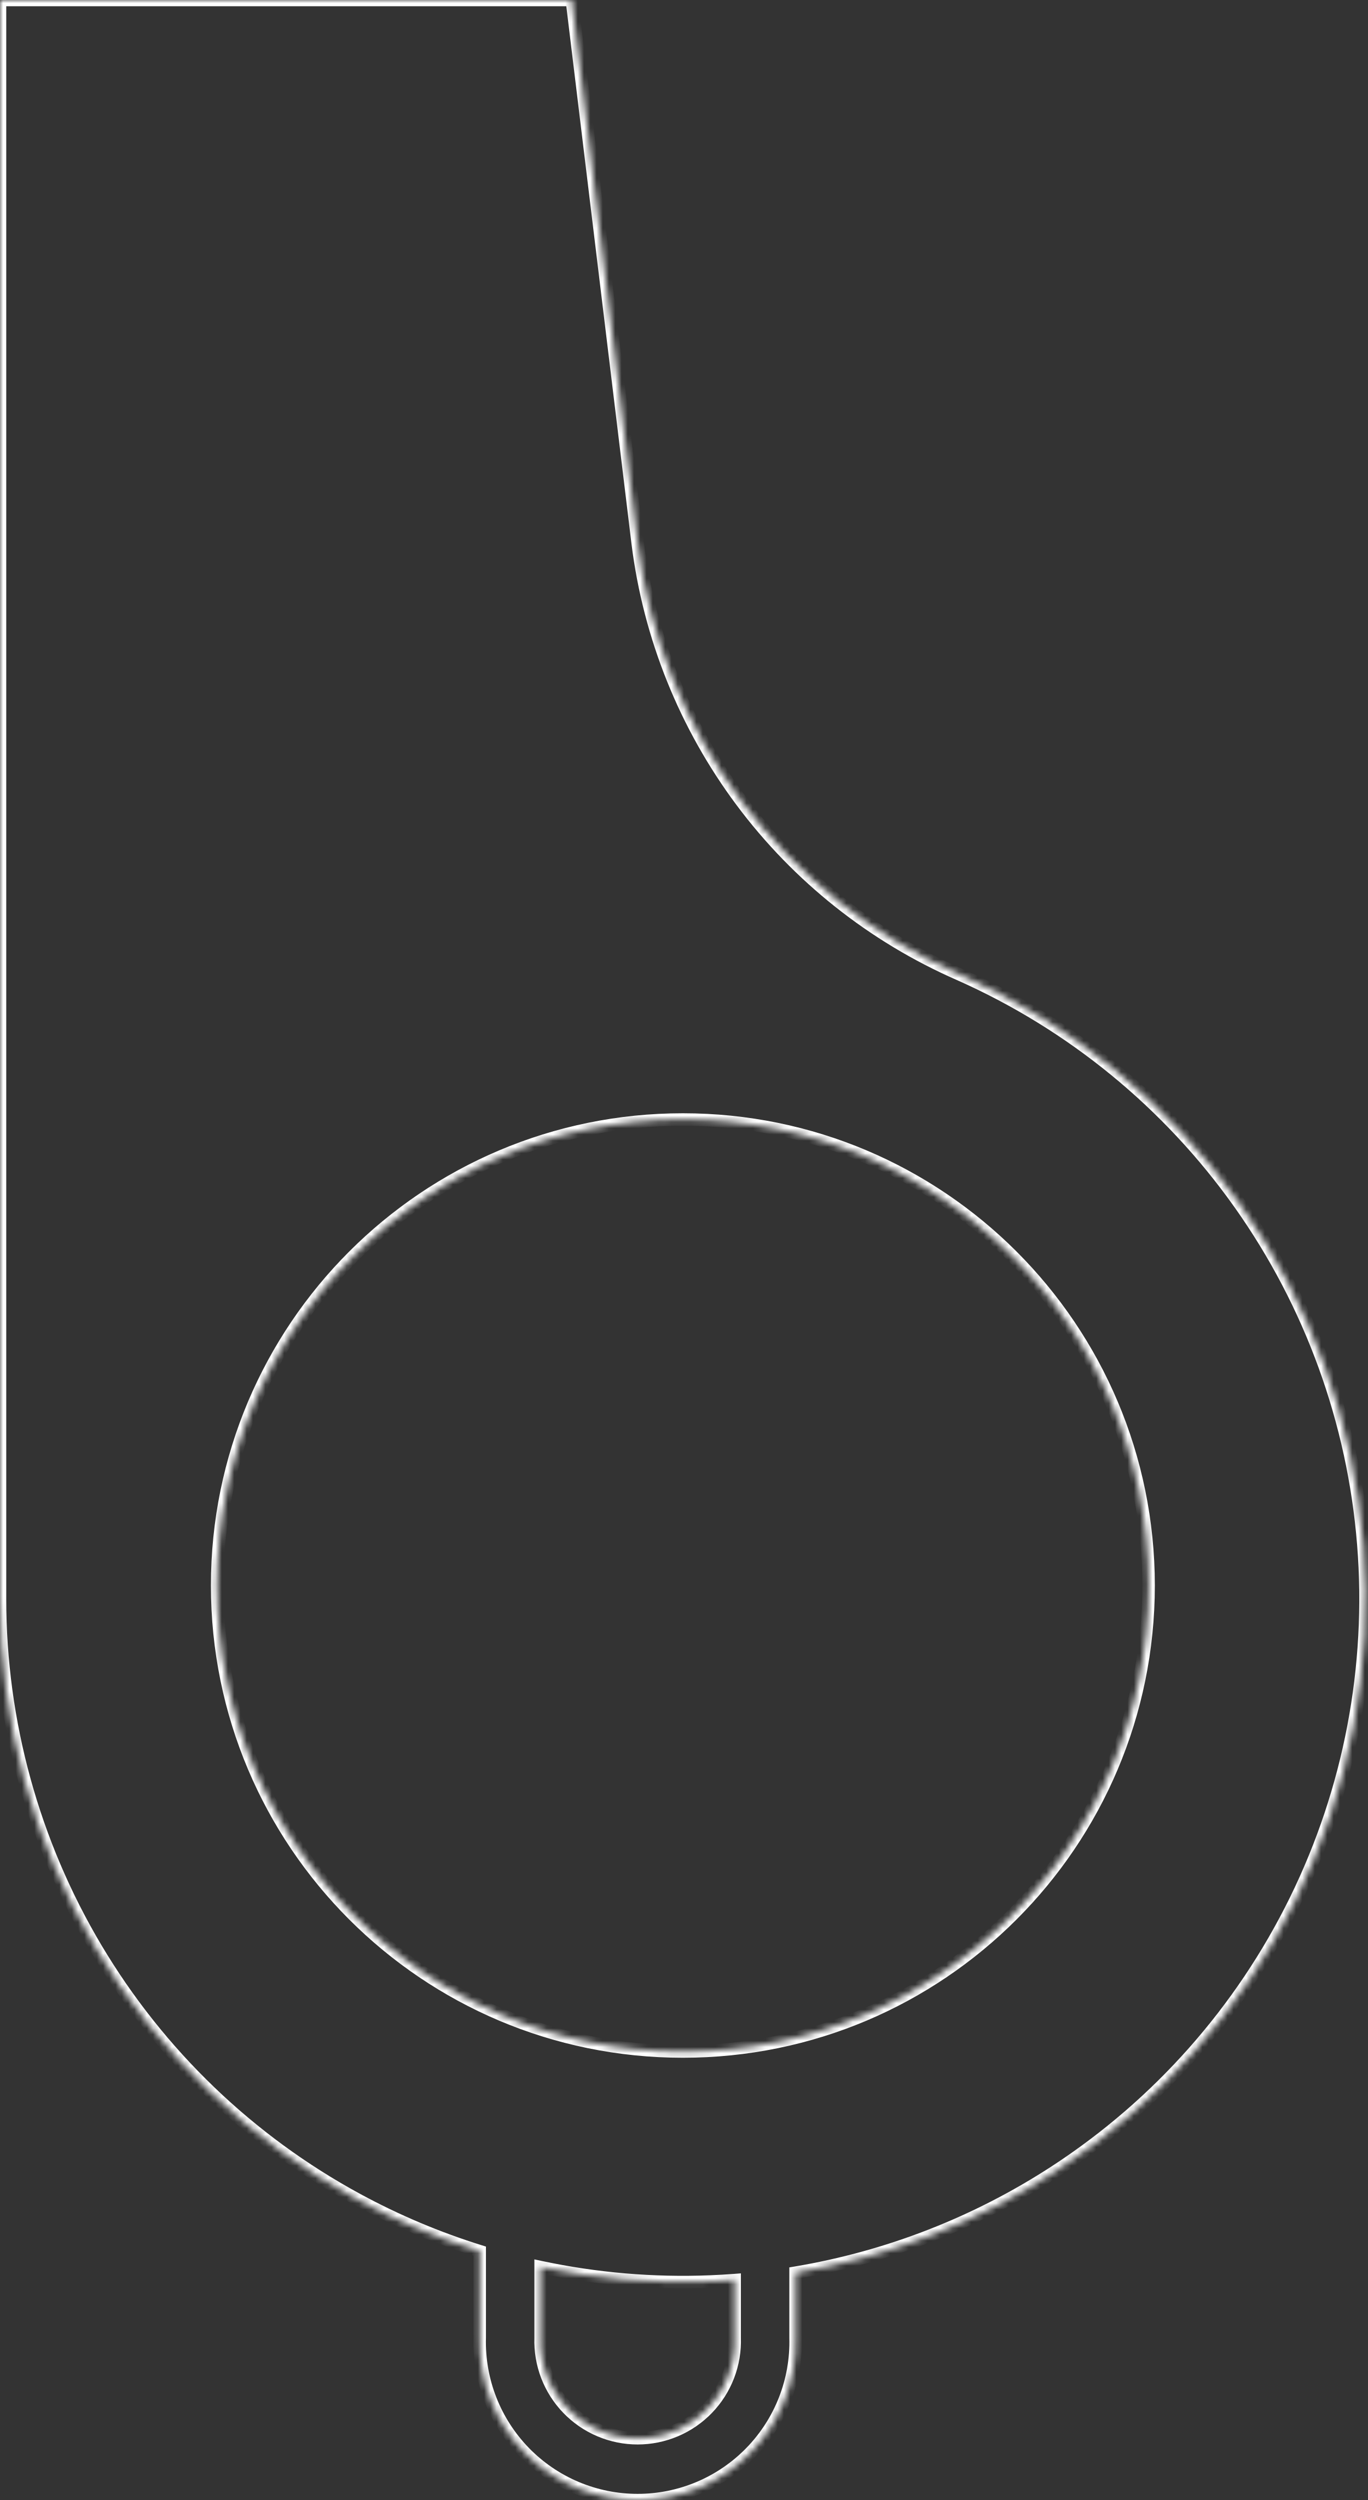<svg width="219" height="400" viewBox="0 0 219 400" fill="none" xmlns="http://www.w3.org/2000/svg">
<rect x="0" y="0" width="219" height="400" fill="#333333" stroke="none"/>
<mask id="path-1-inside-1" fill="white">
<path fill-rule="evenodd" clip-rule="evenodd" d="M-6.30084e-06 255.854C0.007 275.532 5.327 294.844 15.398 311.751C25.469 328.657 39.918 342.532 57.219 351.909C63.486 355.306 70.044 358.067 76.794 360.169L76.794 374.034C76.704 377.411 77.291 380.772 78.522 383.918C79.752 387.064 81.6 389.932 83.957 392.352C86.314 394.773 89.131 396.696 92.244 398.01C95.356 399.323 98.7 400 102.078 400C105.457 400 108.801 399.323 111.913 398.01C115.025 396.696 117.843 394.773 120.2 392.352C122.557 389.932 124.405 387.064 125.635 383.918C126.865 380.772 127.453 377.411 127.363 374.034L127.363 363.613C142.138 361.137 156.297 355.641 168.934 347.415C185.426 336.678 198.714 321.689 207.394 304.028C216.075 286.367 219.826 266.69 218.252 247.074C216.679 227.458 209.839 208.631 198.454 192.58C187.069 176.529 171.562 163.849 153.57 155.879C139.747 149.83 127.734 140.292 118.708 128.201C109.683 116.109 103.955 101.88 102.087 86.907L91.544 -6.50367e-05L-1.74846e-05 -6.10352e-05L-6.30084e-06 255.854ZM86.549 362.721C95.427 364.61 104.544 365.395 113.694 365.027C115.001 364.974 116.306 364.898 117.607 364.799L117.607 374.034C117.678 376.117 117.329 378.194 116.58 380.14C115.831 382.086 114.699 383.861 113.25 385.36C111.801 386.859 110.065 388.051 108.146 388.865C106.227 389.679 104.163 390.099 102.078 390.099C99.993 390.099 97.93 389.679 96.011 388.865C94.091 388.051 92.356 386.859 90.907 385.36C89.458 383.861 88.325 382.086 87.577 380.14C86.828 378.194 86.479 376.117 86.549 374.034L86.549 362.721ZM183.875 253.67C183.875 212.494 150.495 179.114 109.319 179.114C68.143 179.114 34.763 212.494 34.763 253.67C34.763 294.846 68.143 328.226 109.319 328.226C150.495 328.226 183.875 294.846 183.875 253.67Z"/>
</mask>
<path d="M15.398 311.751L16.257 311.239L15.398 311.751ZM-6.30084e-06 255.854L-1 255.854L-1 255.854L-6.30084e-06 255.854ZM57.219 351.909L57.695 351.029L57.219 351.909ZM76.794 360.169L77.794 360.169L77.794 359.433L77.091 359.215L76.794 360.169ZM76.794 374.034L77.793 374.06L77.794 374.047L77.794 374.034L76.794 374.034ZM83.957 392.352L84.673 391.655L84.673 391.655L83.957 392.352ZM92.244 398.01L91.855 398.931L92.244 398.01ZM111.913 398.01L112.302 398.931L112.302 398.931L111.913 398.01ZM120.2 392.352L119.483 391.655L119.483 391.655L120.2 392.352ZM125.635 383.918L124.704 383.554L124.704 383.554L125.635 383.918ZM127.363 374.034L126.363 374.034L126.363 374.047L126.363 374.06L127.363 374.034ZM127.363 363.613L127.198 362.626L126.363 362.766L126.363 363.613L127.363 363.613ZM168.934 347.415L169.48 348.253L168.934 347.415ZM207.394 304.028L208.292 304.469L208.292 304.469L207.394 304.028ZM198.454 192.58L199.27 192.001L198.454 192.58ZM153.57 155.879L153.975 154.964L153.97 154.962L153.57 155.879ZM118.708 128.201L117.907 128.799L118.708 128.201ZM102.087 86.907L101.095 87.028L101.095 87.031L102.087 86.907ZM91.544 -6.50367e-05L92.537 -0.121L92.43 -1L91.544 -1L91.544 -6.50367e-05ZM-1.74846e-05 -6.10352e-05L-1.75283e-05 -1L-1 -1L-1 -6.09914e-05L-1.74846e-05 -6.10352e-05ZM113.694 365.027L113.654 364.028L113.694 365.027ZM86.549 362.721L86.758 361.743L85.549 361.486L85.549 362.721L86.549 362.721ZM117.607 364.799L118.607 364.799L118.607 363.72L117.531 363.802L117.607 364.799ZM117.607 374.034L116.607 374.034L116.607 374.051L116.608 374.068L117.607 374.034ZM116.58 380.14L117.513 380.499L116.58 380.14ZM108.146 388.865L107.755 387.944L107.755 387.944L108.146 388.865ZM96.011 388.865L96.401 387.944L96.401 387.944L96.011 388.865ZM87.577 380.14L86.643 380.499L87.577 380.14ZM86.549 374.034L87.549 374.068L87.549 374.051L87.549 374.034L86.549 374.034ZM16.257 311.239C6.278 294.487 1.007 275.352 1 255.853L-1 255.854C-0.993 275.713 4.376 295.201 14.539 312.263L16.257 311.239ZM57.695 351.029C40.552 341.738 26.236 327.991 16.257 311.239L14.539 312.263C24.702 329.324 39.283 343.325 56.742 352.788L57.695 351.029ZM77.091 359.215C70.403 357.131 63.905 354.395 57.695 351.029L56.742 352.788C63.067 356.216 69.685 359.002 76.496 361.124L77.091 359.215ZM77.794 374.034L77.794 360.169L75.794 360.169L75.794 374.034L77.794 374.034ZM79.453 383.554C78.271 380.532 77.707 377.304 77.793 374.06L75.794 374.007C75.701 377.518 76.311 381.011 77.59 384.282L79.453 383.554ZM84.673 391.655C82.41 389.33 80.635 386.576 79.453 383.554L77.59 384.282C78.869 387.553 80.79 390.534 83.24 393.05L84.673 391.655ZM92.632 397.088C89.643 395.827 86.937 393.979 84.673 391.655L83.24 393.05C85.69 395.566 88.619 397.566 91.855 398.931L92.632 397.088ZM102.078 399C98.834 399 95.622 398.35 92.632 397.088L91.855 398.931C95.09 400.297 98.567 401 102.078 401L102.078 399ZM111.524 397.088C108.535 398.35 105.323 399 102.078 399L102.078 401C105.59 401 109.066 400.297 112.302 398.931L111.524 397.088ZM119.483 391.655C117.22 393.979 114.514 395.827 111.524 397.088L112.302 398.931C115.537 397.566 118.466 395.566 120.916 393.05L119.483 391.655ZM124.704 383.554C123.522 386.576 121.747 389.33 119.483 391.655L120.916 393.05C123.366 390.534 125.287 387.553 126.566 384.282L124.704 383.554ZM126.363 374.06C126.45 377.304 125.885 380.532 124.704 383.554L126.566 384.282C127.845 381.011 128.456 377.518 128.363 374.007L126.363 374.06ZM126.363 363.613L126.363 374.034L128.363 374.034L128.363 363.613L126.363 363.613ZM168.388 346.577C155.867 354.728 141.838 360.173 127.198 362.626L127.528 364.599C142.438 362.101 156.727 356.555 169.48 348.253L168.388 346.577ZM206.497 303.587C197.896 321.086 184.73 335.938 168.388 346.577L169.48 348.253C186.122 337.418 199.532 322.291 208.292 304.469L206.497 303.587ZM217.256 247.154C218.815 266.59 215.098 286.087 206.497 303.587L208.292 304.469C217.051 286.646 220.837 266.789 219.249 246.994L217.256 247.154ZM197.638 193.158C208.919 209.063 215.697 227.718 217.256 247.154L219.249 246.994C217.661 227.199 210.759 208.199 199.27 192.001L197.638 193.158ZM153.164 156.793C170.992 164.69 186.358 177.254 197.638 193.158L199.27 192.001C187.781 175.803 172.132 163.007 153.975 154.964L153.164 156.793ZM117.907 128.799C127.036 141.029 139.187 150.676 153.169 156.795L153.97 154.962C140.307 148.983 128.431 139.555 119.51 127.602L117.907 128.799ZM101.095 87.031C102.985 102.175 108.778 116.568 117.907 128.799L119.51 127.602C110.588 115.65 104.926 101.584 103.08 86.784L101.095 87.031ZM90.551 0.12L101.095 87.028L103.08 86.787L92.537 -0.121L90.551 0.12ZM-1.74408e-05 1L91.544 1L91.544 -1L-1.75283e-05 -1L-1.74408e-05 1ZM1 255.854L1 -6.10789e-05L-1 -6.09914e-05L-1 255.854L1 255.854ZM113.654 364.028C104.588 364.392 95.554 363.615 86.758 361.743L86.341 363.699C95.3 365.606 104.501 366.397 113.735 366.026L113.654 364.028ZM117.531 363.802C116.242 363.9 114.949 363.976 113.654 364.028L113.735 366.026C115.054 365.973 116.37 365.896 117.683 365.796L117.531 363.802ZM118.607 374.034L118.607 364.799L116.607 364.799L116.607 374.034L118.607 374.034ZM117.513 380.499C118.31 378.428 118.682 376.217 118.607 374L116.608 374.068C116.674 376.017 116.347 377.96 115.647 379.781L117.513 380.499ZM113.969 386.055C115.511 384.459 116.717 382.57 117.513 380.499L115.647 379.781C114.946 381.601 113.887 383.262 112.531 384.665L113.969 386.055ZM108.536 389.786C110.579 388.919 112.427 387.65 113.969 386.055L112.531 384.665C111.175 386.067 109.551 387.183 107.755 387.944L108.536 389.786ZM102.078 391.099C104.297 391.099 106.494 390.652 108.536 389.786L107.755 387.944C105.96 388.706 104.029 389.099 102.078 389.099L102.078 391.099ZM95.62 389.786C97.663 390.652 99.859 391.099 102.078 391.099L102.078 389.099C100.128 389.099 98.197 388.706 96.401 387.944L95.62 389.786ZM90.188 386.055C91.73 387.65 93.577 388.919 95.62 389.786L96.401 387.944C94.605 387.183 92.981 386.067 91.626 384.665L90.188 386.055ZM86.643 380.499C87.44 382.57 88.645 384.459 90.188 386.055L91.626 384.665C90.27 383.262 89.21 381.601 88.51 379.781L86.643 380.499ZM85.55 374C85.475 376.217 85.847 378.428 86.643 380.499L88.51 379.781C87.81 377.96 87.483 376.017 87.549 374.068L85.55 374ZM85.549 362.721L85.549 374.034L87.549 374.034L87.549 362.721L85.549 362.721ZM109.319 180.114C149.943 180.114 182.875 213.046 182.875 253.67L184.875 253.67C184.875 211.942 151.048 178.114 109.319 178.114L109.319 180.114ZM35.763 253.67C35.763 213.046 68.695 180.114 109.319 180.114L109.319 178.114C67.591 178.114 33.763 211.942 33.763 253.67L35.763 253.67ZM109.319 327.226C68.695 327.226 35.763 294.294 35.763 253.67L33.763 253.67C33.763 295.399 67.591 329.226 109.319 329.226L109.319 327.226ZM182.875 253.67C182.875 294.294 149.943 327.226 109.319 327.226L109.319 329.226C151.048 329.226 184.875 295.399 184.875 253.67L182.875 253.67Z" fill="white" mask="url(#path-1-inside-1)"/>
</svg>
